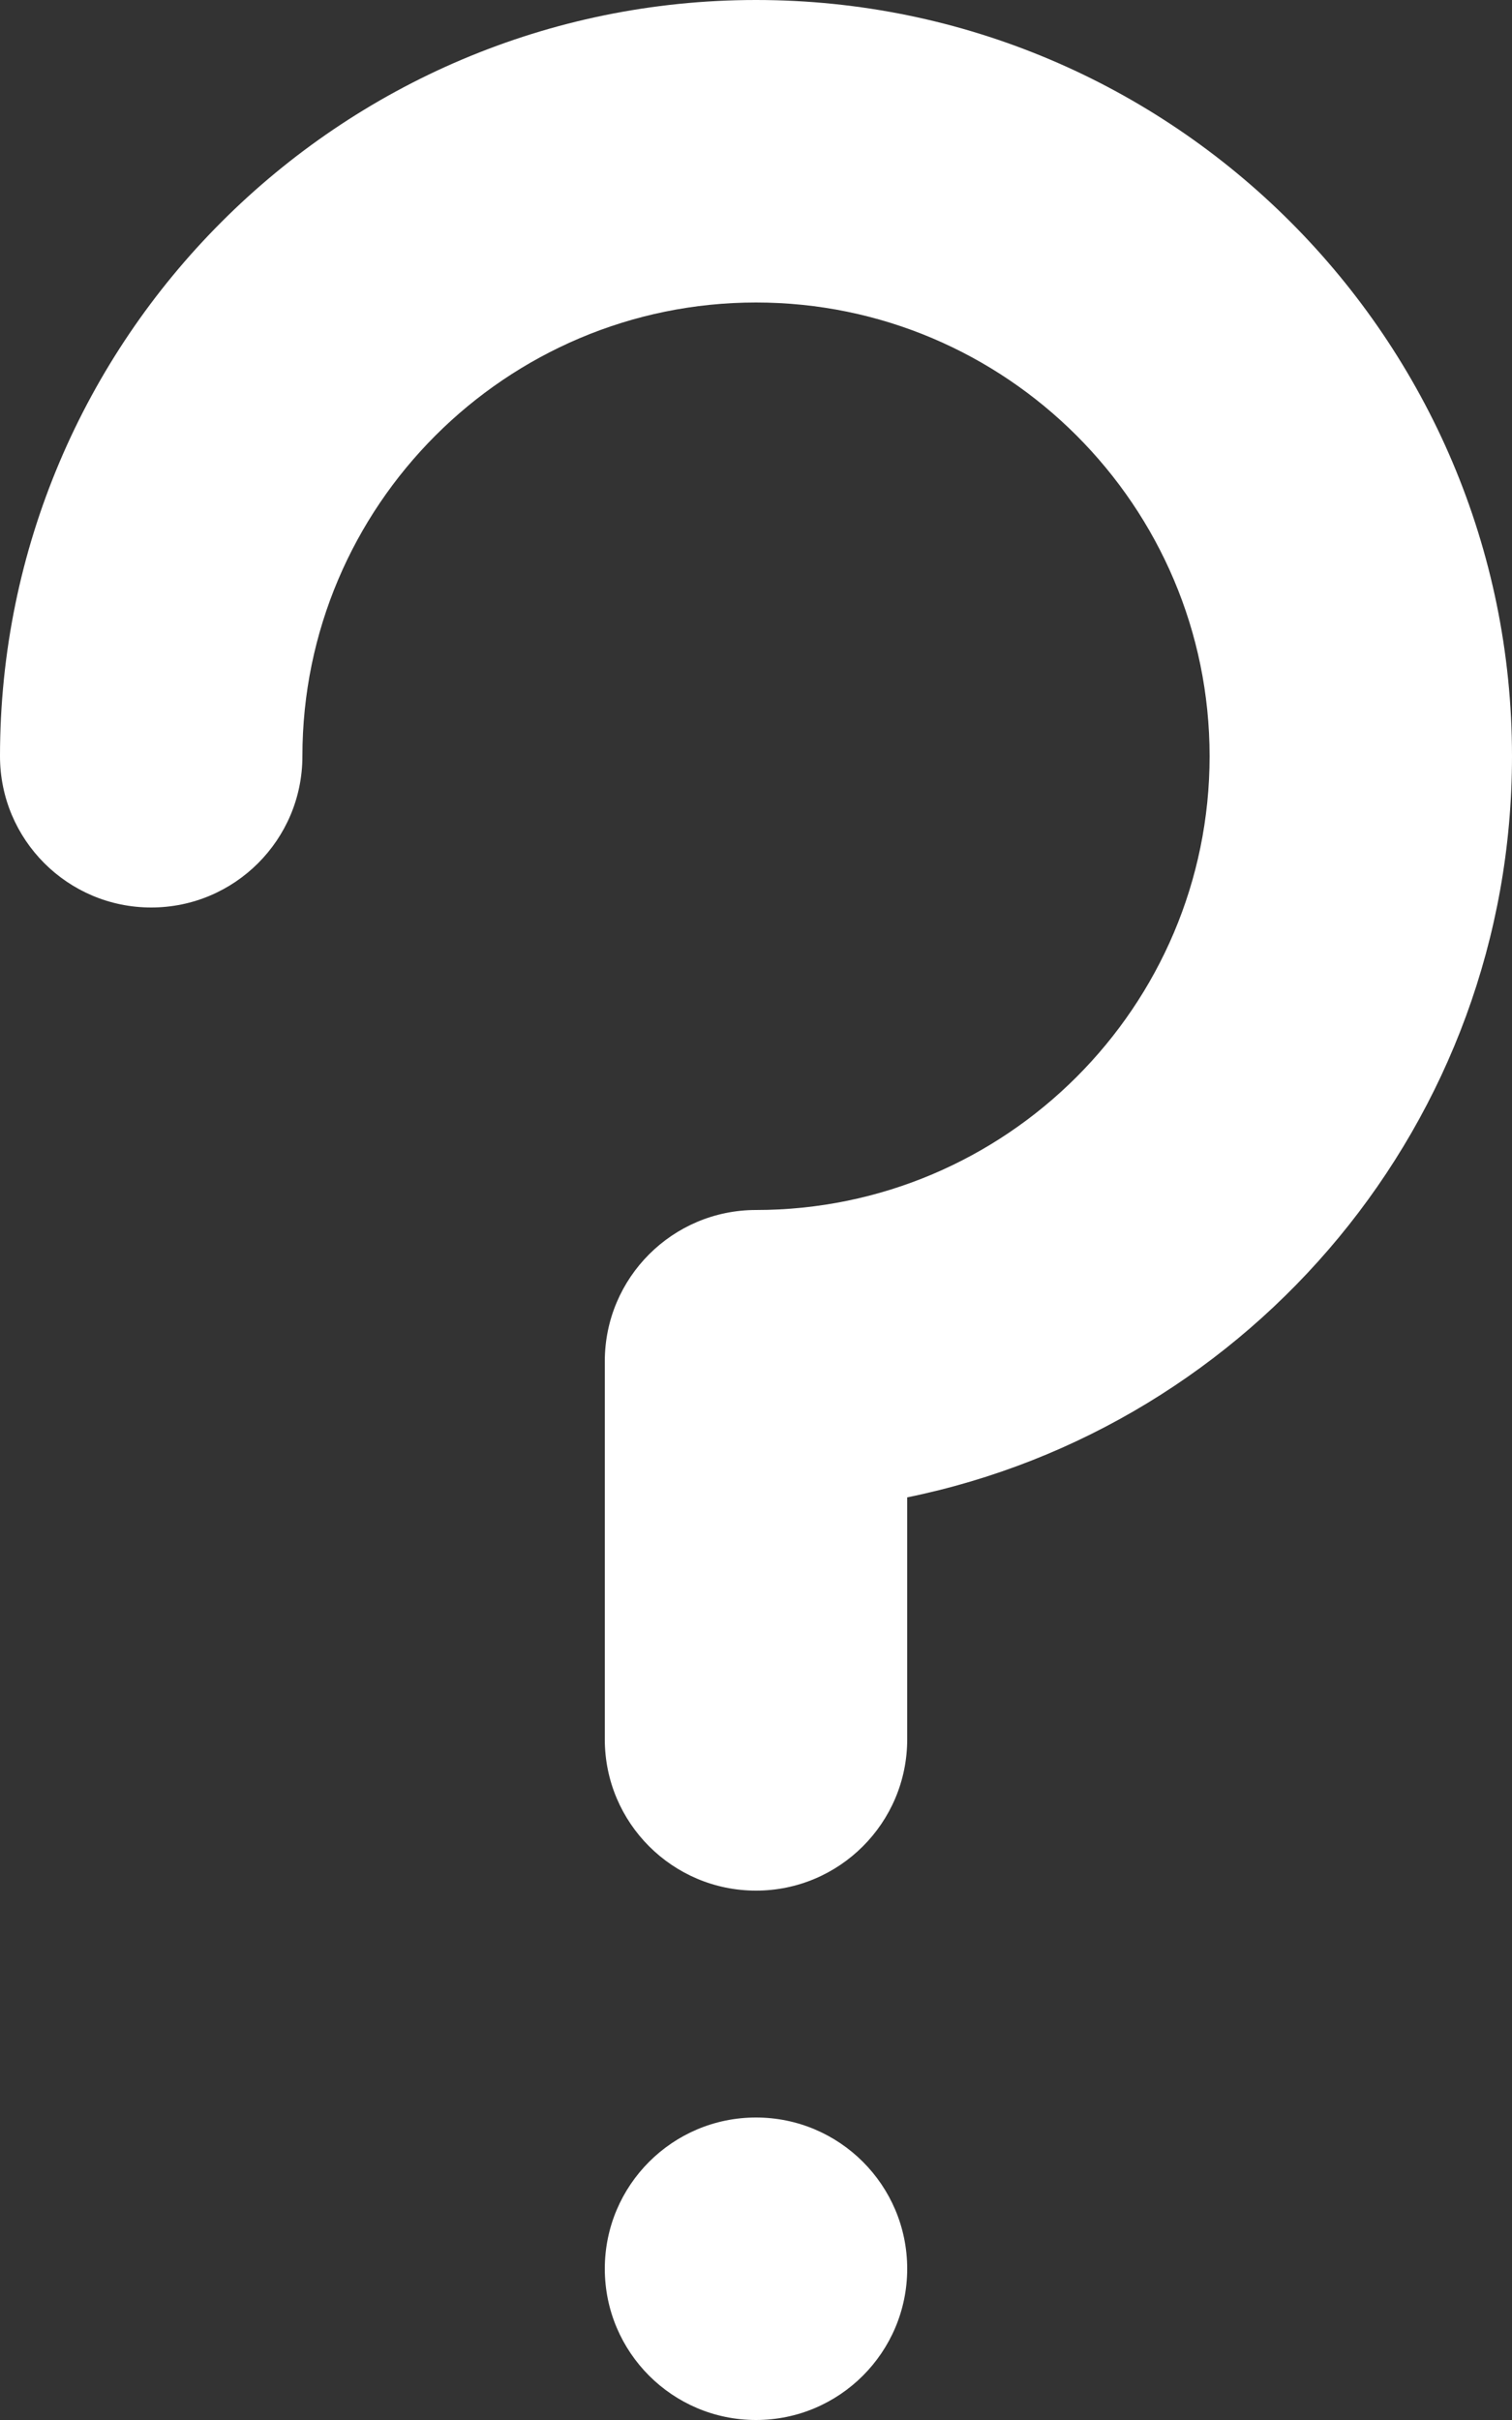 <?xml version="1.0" encoding="UTF-8" standalone="no"?>
<svg width="10px" height="16px" viewBox="0 0 10 16" version="1.1" xmlns="http://www.w3.org/2000/svg" xmlns:xlink="http://www.w3.org/1999/xlink">
    <rect x="0" y="0" width="10" height="16" fill="#333333" stroke="none"/>
    <!-- Generator: Sketch 50.2 (55047) - http://www.bohemiancoding.com/sketch -->
    <title>icon/standard/user</title>
    <desc>Created with Sketch.</desc>
    <defs></defs>
    <g id="6.-Designer-Workspace" stroke="none" stroke-width="1" fill="none" fill-rule="evenodd">
        <g id="Annotated-1440px---XL" transform="translate(-1422, -791)" fill="#FFFFFF">
            <g id="button" transform="translate(1407, 779)">
                <g id="icon/extended-set/help_white" transform="translate(15, 12)">
                    <path d="M5,0 C2.243,0 0,2.243 0,5 C0,5.552 0.448,6 1,6 C1.552,6 2,5.552 2,5 C2,3.346 3.346,2 5,2 C6.654,2 8,3.346 8,5 C8,6.654 6.654,8 5,8 C4.448,8 4,8.448 4,9 L4,11.5 C4,12.052 4.448,12.5 5,12.5 C5.552,12.5 6,12.052 6,11.5 L6,9.9 C8.279,9.435 10,7.415 10,5 C10,2.243 7.757,0 5,0 M5,14 C5.552,14 6,14.448 6,15 C6,15.552 5.552,16 5,16 C4.448,16 4,15.552 4,15 C4,14.448 4.448,14 5,14" id="help"></path>
                </g>
            </g>
        </g>
    </g>
</svg>